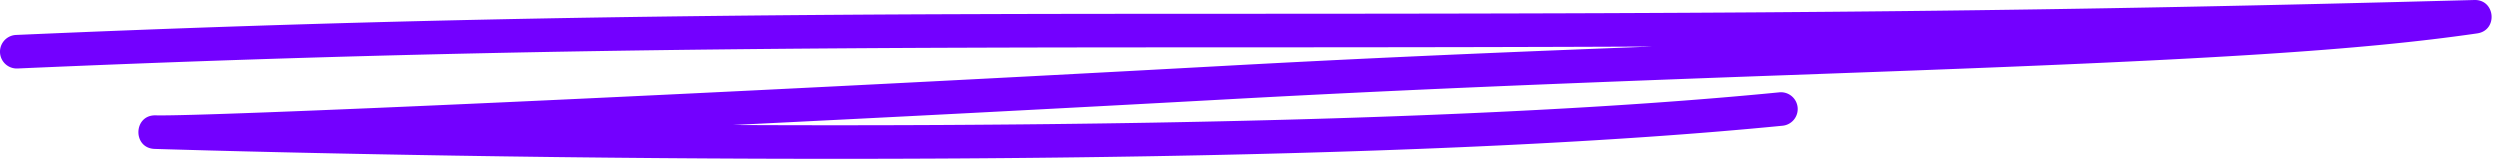 <svg width="149" height="10" viewBox="0 0 149 10" xmlns="http://www.w3.org/2000/svg"><title>zig-zag-underline</title><path d="M94.307 2.935c-7.746.306-14.526.617-21.196.983-32.523 1.784-60.92 3.031-63.837 2.957-1.328-.033-1.385 1.957-.057 2l.836.025 2.39.067c2.593.069 5.534.138 8.768.202 15.804.315 32.193.407 47.508.14 14.907-.259 27.63-.845 37.503-1.814a1 1 0 1 0-.196-1.99c-9.809.963-22.484 1.547-37.341 1.805-8.114.14-16.532.181-25.005.14 8.933-.437 19.017-.958 29.54-1.535 6.659-.366 13.43-.676 21.167-.982a3167.013 3167.013 0 0 1 12.21-.458l2.334-.085c1.88-.068 3.233-.118 4.55-.167 18.176-.676 27.166-1.217 34.162-2.233 1.244-.181 1.086-2.023-.17-1.99-25.029.673-41.284.814-72.885.821C66.066.823 62.32.827 57.64.843c-20.977.072-37.4.398-56.684 1.24a1 1 0 0 0 .088 1.999c19.254-.842 35.65-1.167 56.603-1.239 4.677-.016 8.422-.02 16.942-.022 9.03-.002 16.807-.015 23.895-.048-1.45.055-2.814.108-4.177.162z" fill="#7300FF" class="icon"/></svg>